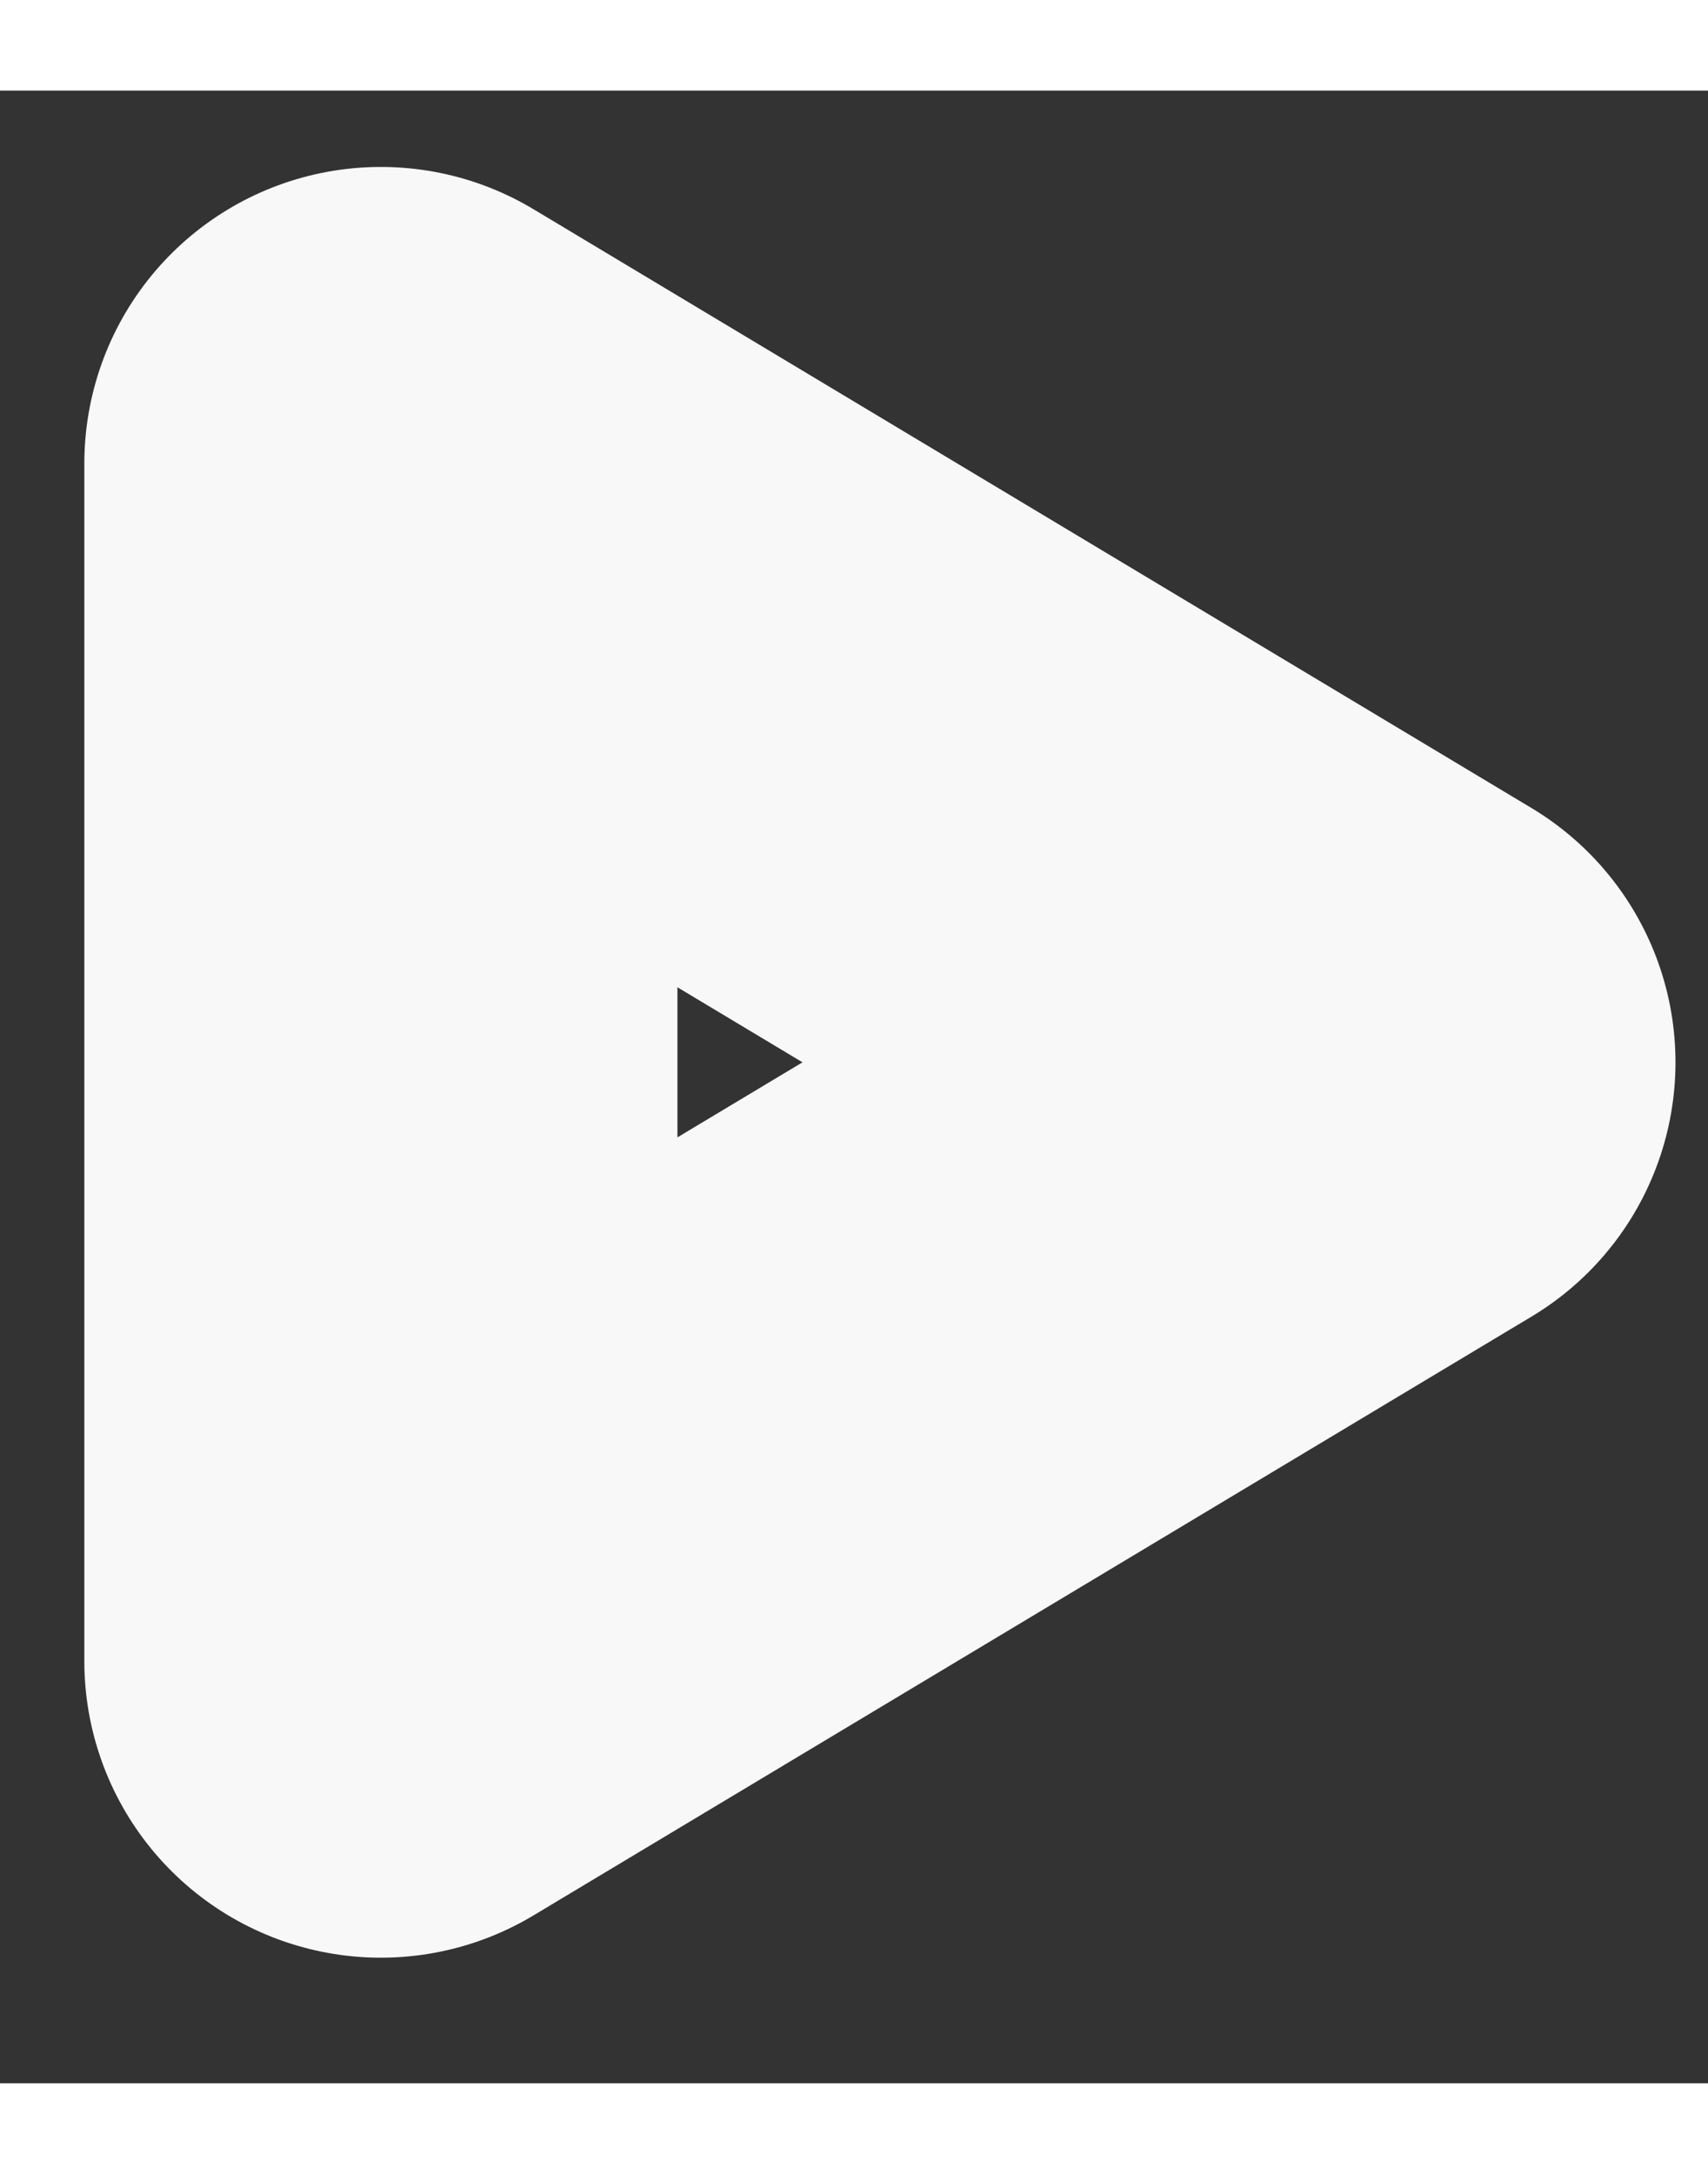 <svg width="22" height="28" viewBox="0 0 12 14" fill="none" xmlns="http://www.w3.org/2000/svg">
<rect x="0" y="0" width="12" height="14" fill="#333333" stroke="none"/>
<path d="M9.688 6.827L2.676 2.62V11.034L9.688 6.827Z" stroke="#F8F8F8" stroke-width="4.167" stroke-linecap="round" stroke-linejoin="round"/>
</svg>
